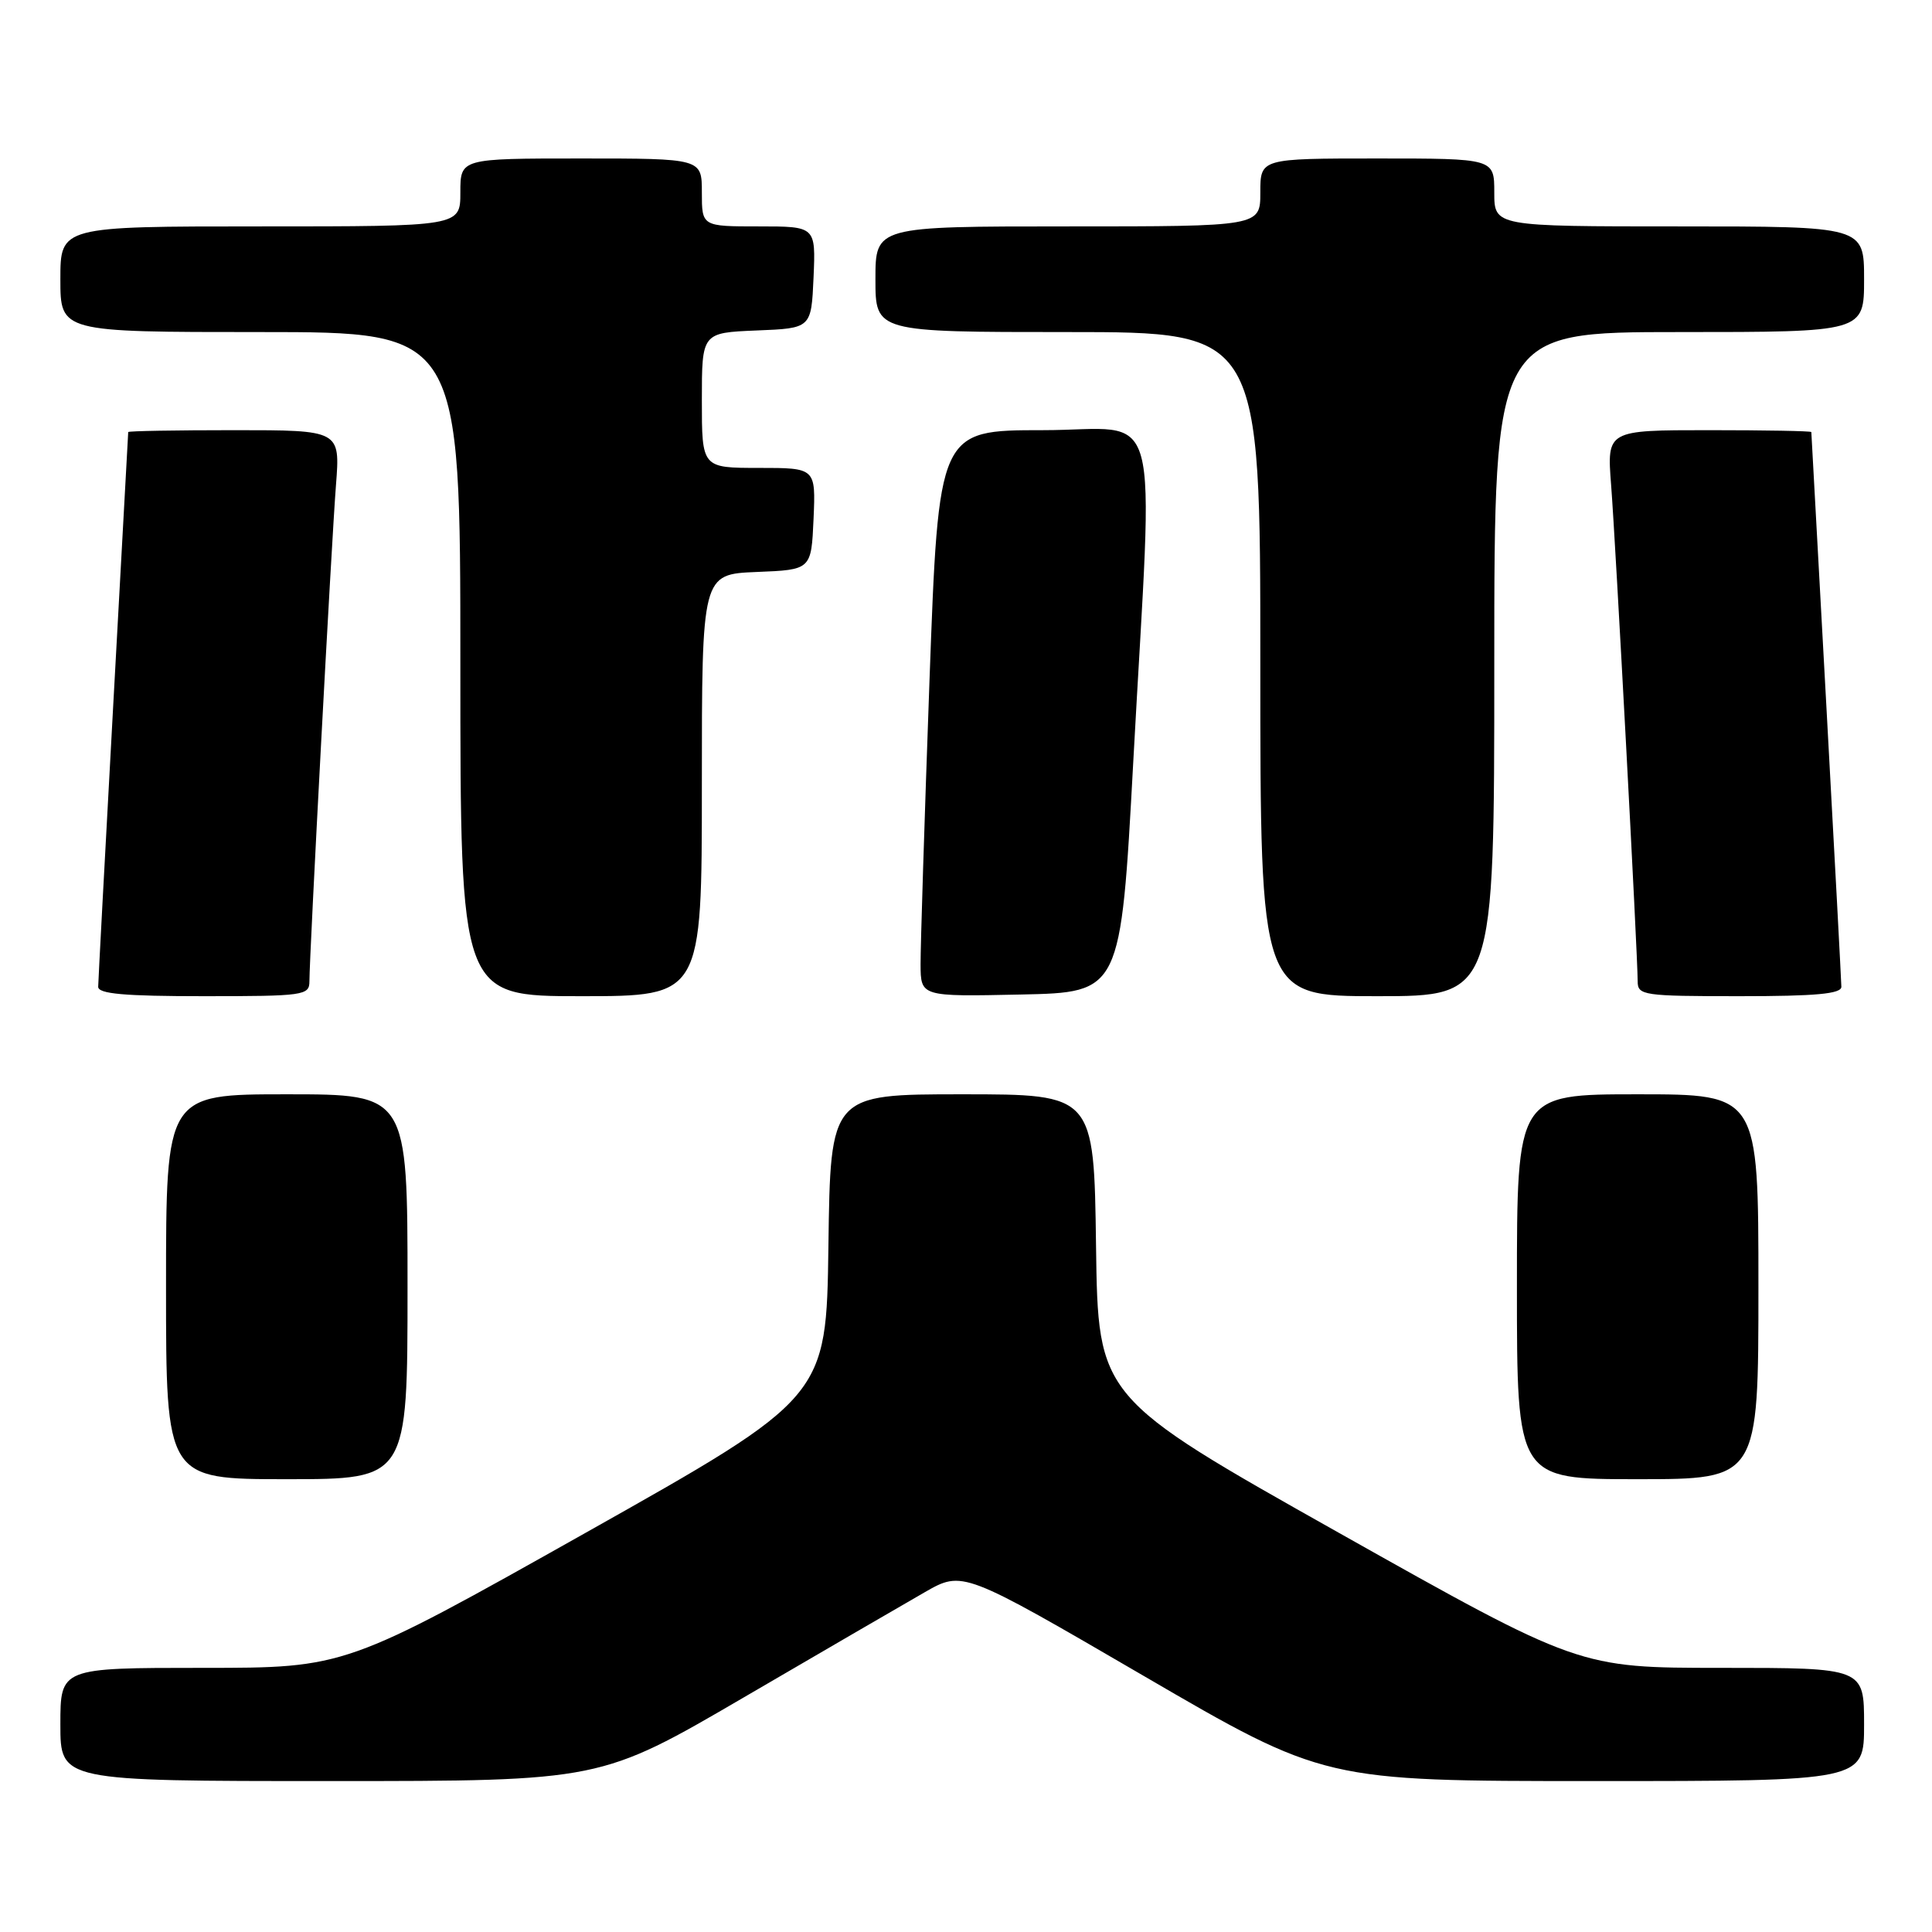 <?xml version="1.0" encoding="UTF-8" standalone="no"?>
<!DOCTYPE svg PUBLIC "-//W3C//DTD SVG 1.1//EN" "http://www.w3.org/Graphics/SVG/1.1/DTD/svg11.dtd" >
<svg xmlns="http://www.w3.org/2000/svg" xmlns:xlink="http://www.w3.org/1999/xlink" version="1.1" viewBox="0 0 256 256">
 <g >
 <path fill="currentColor"
d=" M 98.53 224.93 C 108.96 218.84 119.76 212.57 122.53 210.98 C 127.56 208.10 127.56 208.10 151.52 222.05 C 175.47 236.00 175.47 236.00 211.24 236.00 C 247.00 236.00 247.00 236.00 247.00 228.50 C 247.00 221.00 247.00 221.00 228.11 221.00 C 209.22 221.00 209.22 221.00 177.36 203.08 C 145.50 185.15 145.50 185.15 145.23 165.08 C 144.96 145.00 144.96 145.00 127.50 145.00 C 110.04 145.00 110.04 145.00 109.77 165.08 C 109.50 185.15 109.50 185.15 77.64 203.08 C 45.78 221.00 45.78 221.00 26.89 221.00 C 8.00 221.00 8.00 221.00 8.00 228.50 C 8.00 236.00 8.00 236.00 43.78 236.00 C 79.56 236.00 79.56 236.00 98.53 224.93 Z  M 54.00 170.50 C 54.00 145.00 54.00 145.00 38.00 145.00 C 22.00 145.00 22.00 145.00 22.00 170.50 C 22.00 196.00 22.00 196.00 38.00 196.00 C 54.00 196.00 54.00 196.00 54.00 170.50 Z  M 233.00 170.50 C 233.00 145.00 233.00 145.00 217.00 145.00 C 201.00 145.00 201.00 145.00 201.00 170.50 C 201.00 196.00 201.00 196.00 217.00 196.00 C 233.00 196.00 233.00 196.00 233.00 170.50 Z  M 41.00 130.03 C 41.00 126.56 43.93 71.77 44.52 64.25 C 45.08 57.00 45.08 57.00 31.04 57.00 C 23.32 57.00 16.99 57.11 16.99 57.25 C 16.98 57.39 16.09 73.70 15.00 93.50 C 13.91 113.30 13.02 130.06 13.01 130.75 C 13.00 131.69 16.46 132.00 27.00 132.00 C 40.27 132.00 41.00 131.90 41.00 130.03 Z  M 93.00 104.04 C 93.00 76.09 93.00 76.09 100.25 75.79 C 107.50 75.50 107.50 75.50 107.80 68.75 C 108.09 62.00 108.09 62.00 100.55 62.00 C 93.00 62.00 93.00 62.00 93.00 53.04 C 93.00 44.09 93.00 44.09 100.25 43.79 C 107.50 43.50 107.50 43.50 107.80 36.75 C 108.09 30.00 108.09 30.00 100.55 30.00 C 93.00 30.00 93.00 30.00 93.00 25.50 C 93.00 21.00 93.00 21.00 77.00 21.00 C 61.00 21.00 61.00 21.00 61.00 25.50 C 61.00 30.00 61.00 30.00 34.50 30.00 C 8.00 30.00 8.00 30.00 8.00 37.00 C 8.00 44.00 8.00 44.00 34.50 44.00 C 61.00 44.00 61.00 44.00 61.00 88.00 C 61.00 132.00 61.00 132.00 77.00 132.00 C 93.00 132.00 93.00 132.00 93.00 104.04 Z  M 150.16 101.00 C 152.84 51.72 154.28 57.00 138.18 57.00 C 124.37 57.00 124.37 57.00 123.16 90.25 C 122.50 108.54 121.97 125.43 121.98 127.78 C 122.00 132.06 122.00 132.06 135.25 131.78 C 148.50 131.50 148.50 131.50 150.16 101.00 Z  M 198.00 88.00 C 198.00 44.00 198.00 44.00 222.50 44.00 C 247.00 44.00 247.00 44.00 247.00 37.00 C 247.00 30.00 247.00 30.00 222.50 30.00 C 198.00 30.00 198.00 30.00 198.00 25.50 C 198.00 21.00 198.00 21.00 182.50 21.00 C 167.00 21.00 167.00 21.00 167.00 25.50 C 167.00 30.00 167.00 30.00 141.50 30.00 C 116.00 30.00 116.00 30.00 116.00 37.00 C 116.00 44.00 116.00 44.00 141.50 44.00 C 167.00 44.00 167.00 44.00 167.00 88.00 C 167.00 132.00 167.00 132.00 182.50 132.00 C 198.00 132.00 198.00 132.00 198.00 88.00 Z  M 243.99 130.75 C 243.98 130.06 243.09 113.30 242.00 93.50 C 240.91 73.70 240.02 57.39 240.01 57.25 C 240.01 57.11 233.91 57.00 226.46 57.00 C 212.92 57.00 212.92 57.00 213.48 64.25 C 214.07 71.77 217.00 126.56 217.00 130.03 C 217.00 131.89 217.73 132.00 230.50 132.00 C 240.64 132.00 244.00 131.69 243.99 130.75 Z "/>
</g>
</svg>